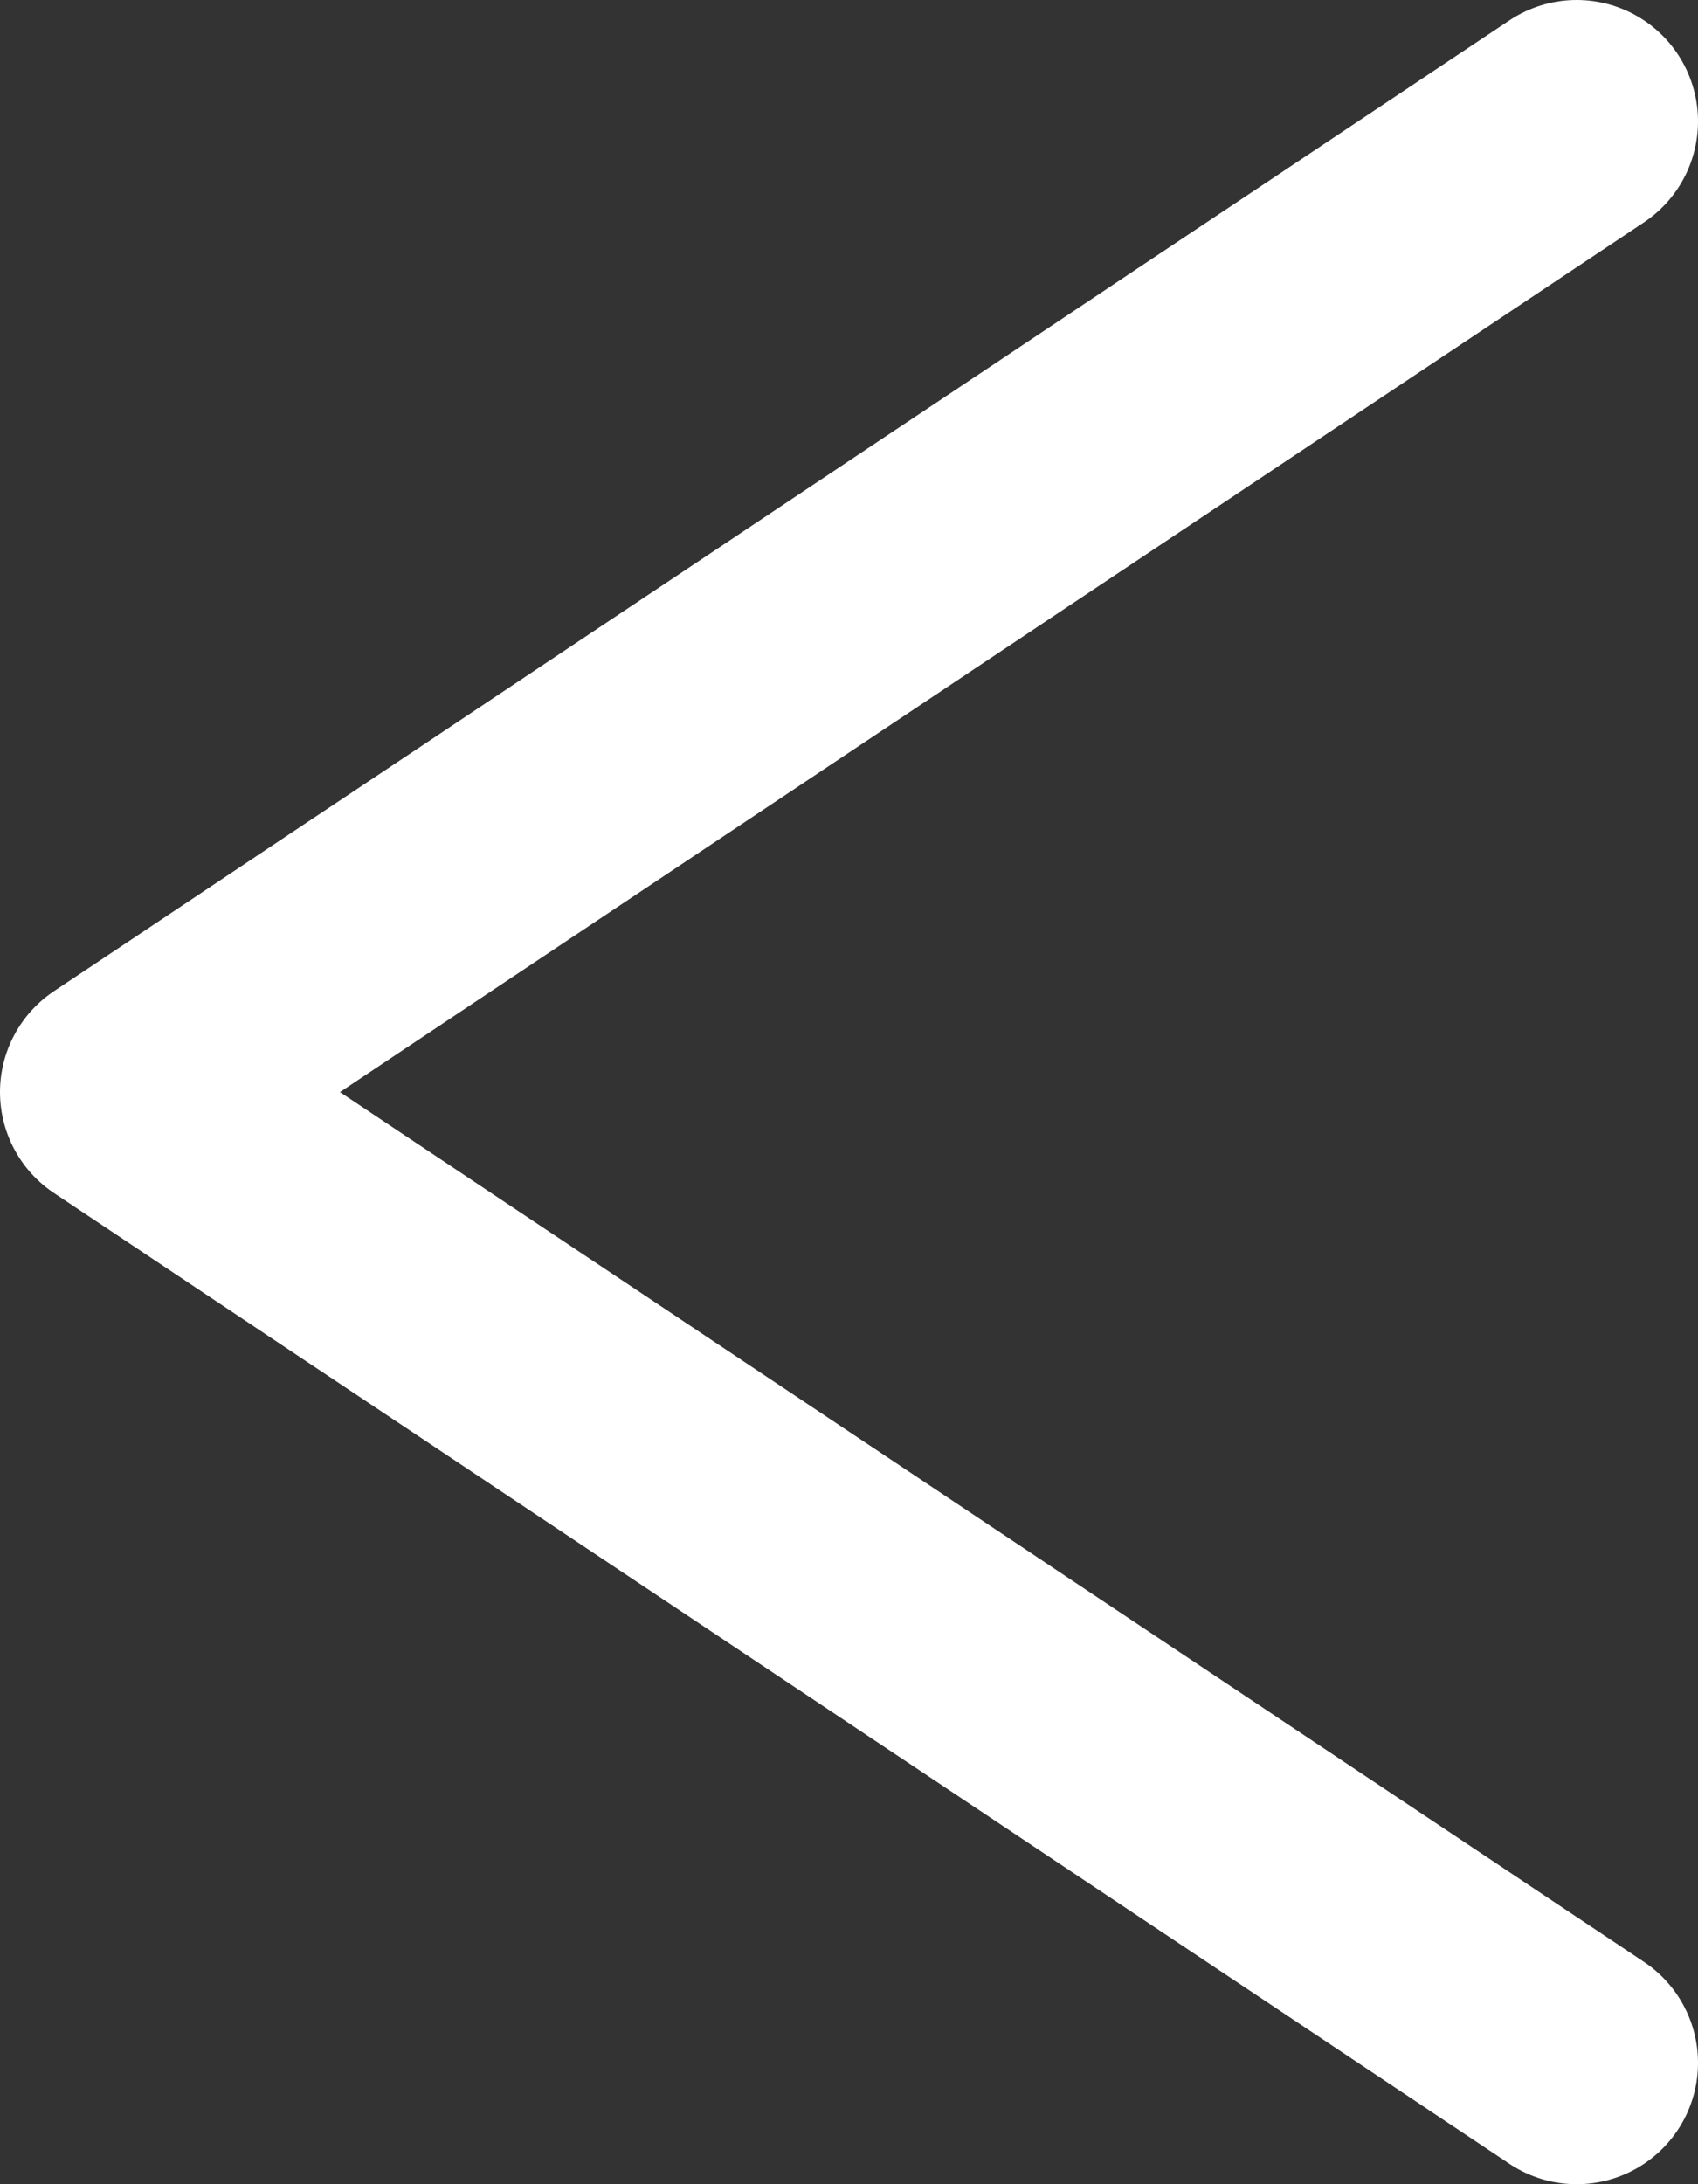 <svg width="14" height="18" viewBox="0 0 14 18" fill="none" xmlns="http://www.w3.org/2000/svg">
<rect x="0" y="0" width="14" height="18" fill="#333333" stroke="none"/>
<path d="M13 17L1 9L13 1" stroke="white" stroke-width="2" stroke-linecap="round" stroke-linejoin="round"/>
</svg>

